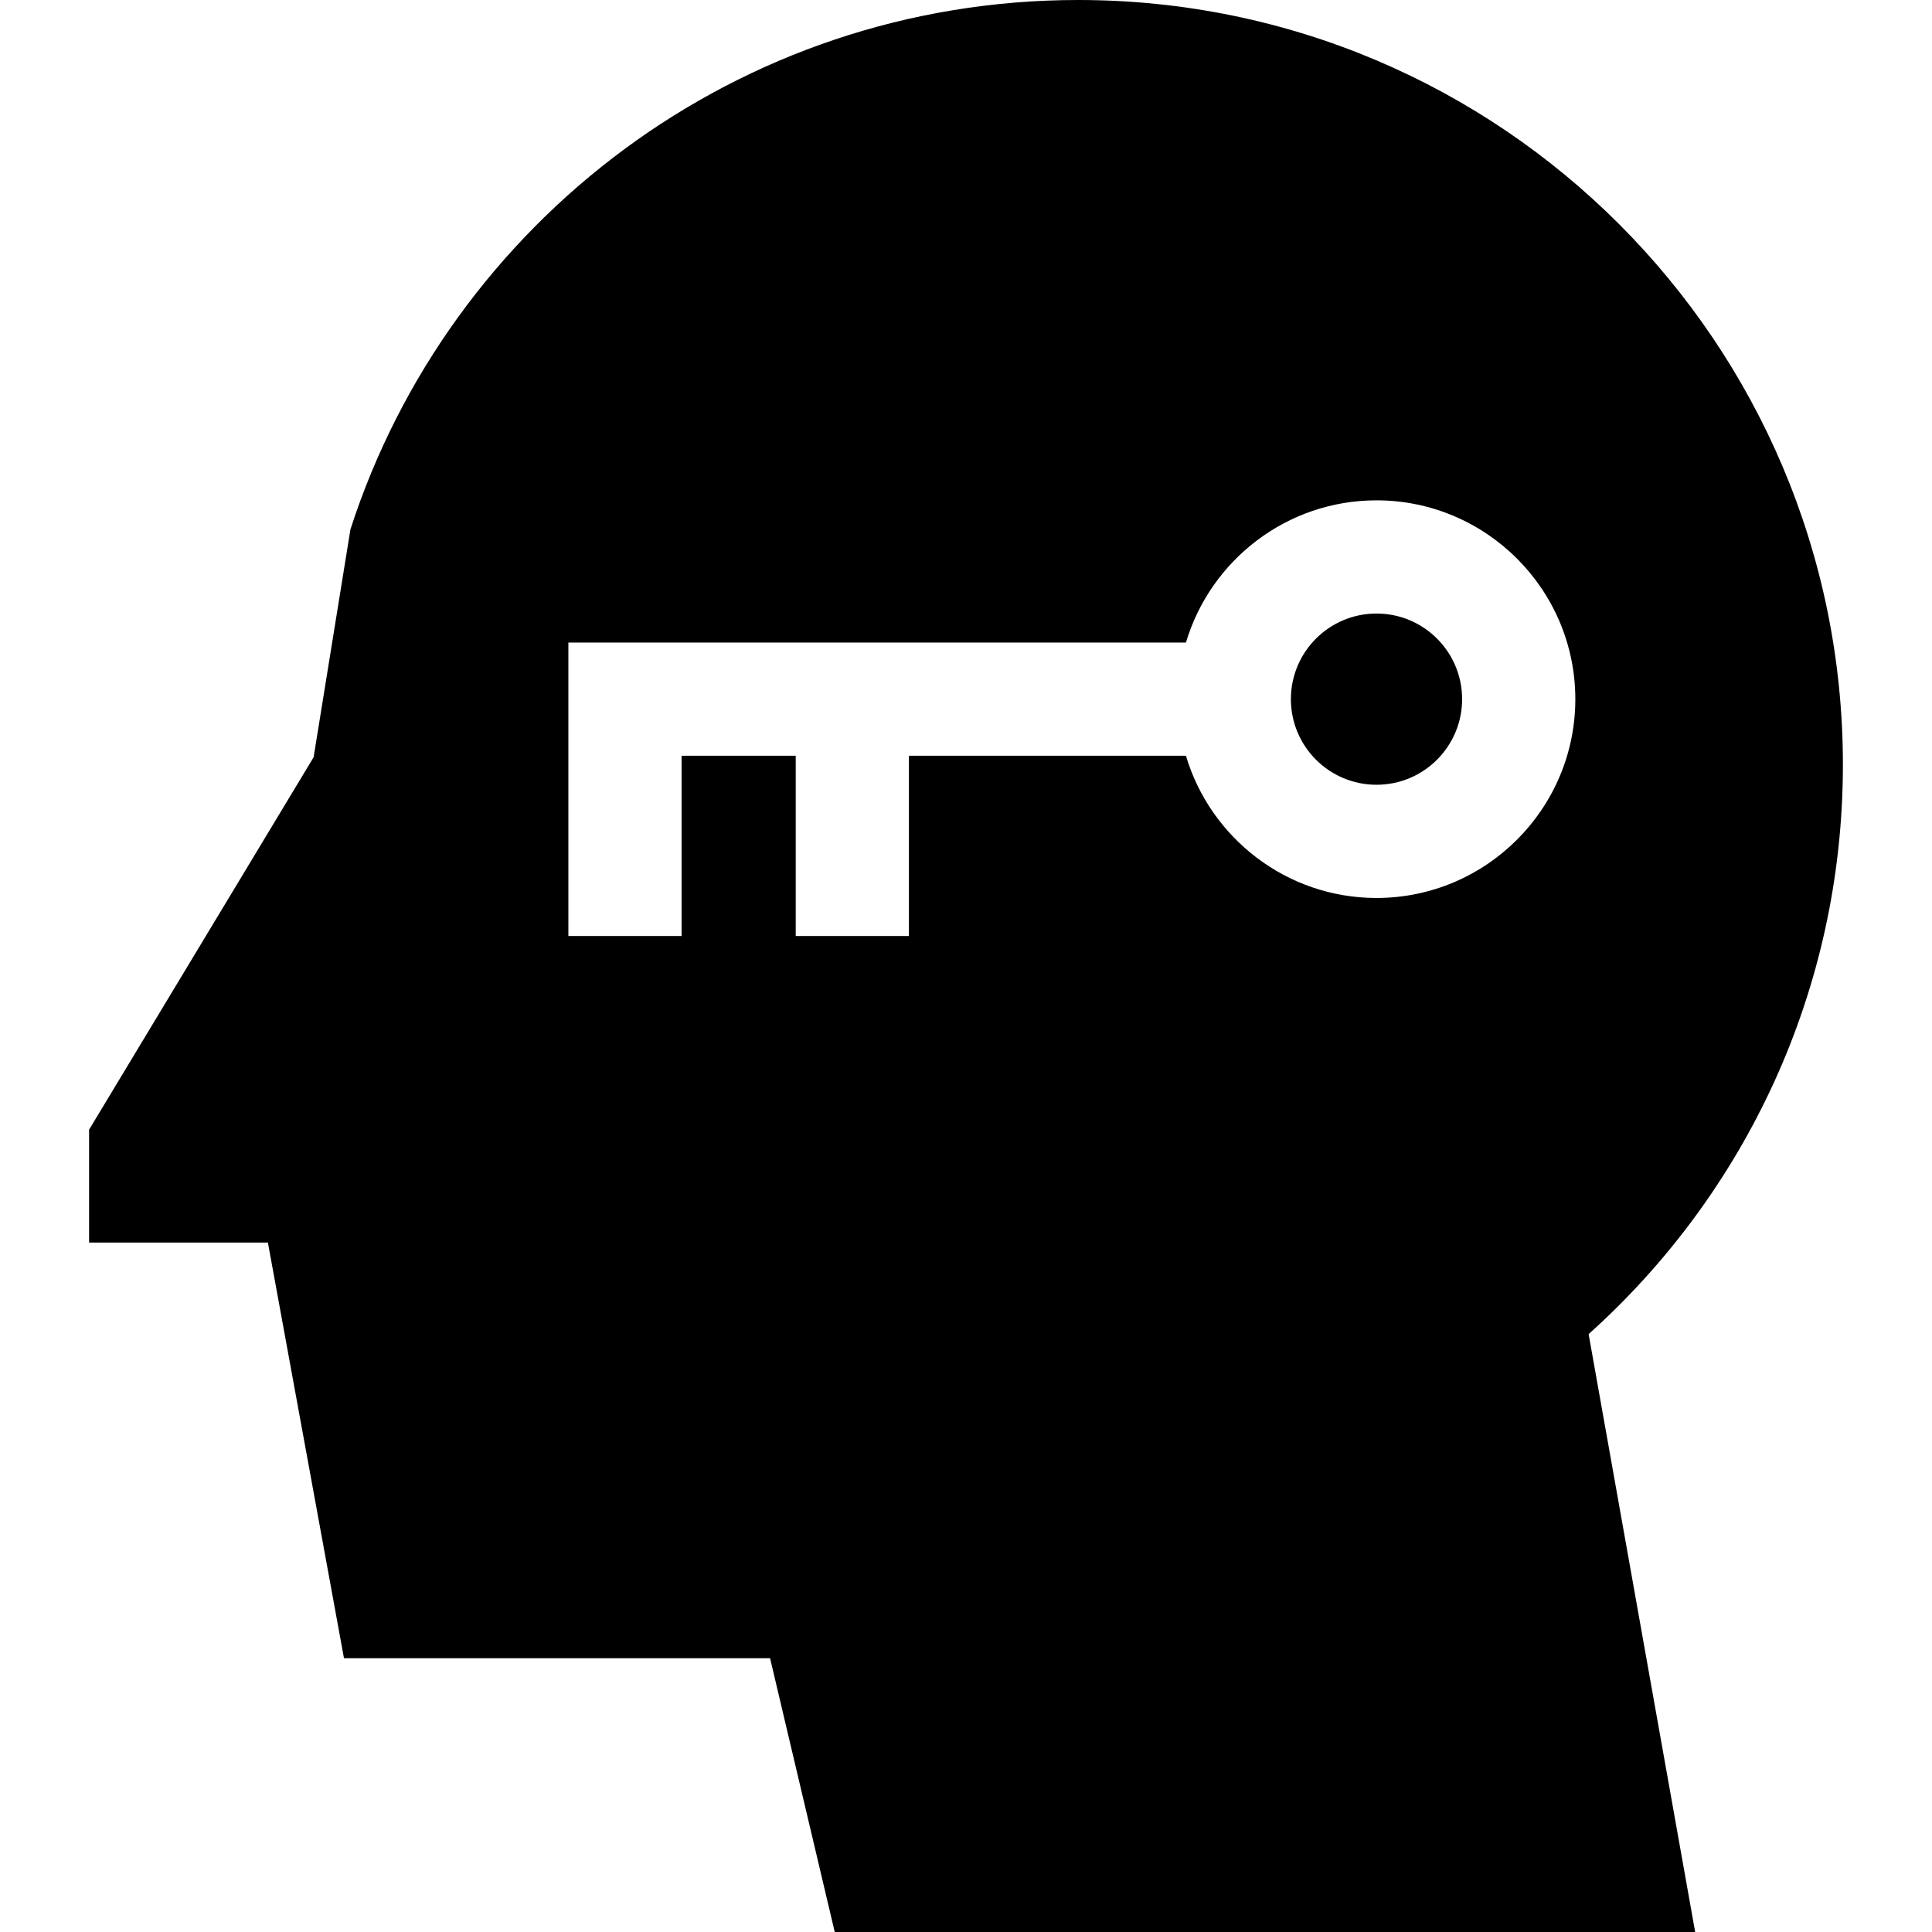 <svg id="Capa_1" enable-background="new 0 0 512.001 512.001" height="512" viewBox="0 0 512.001 512.001" width="512" xmlns="http://www.w3.org/2000/svg"><g><path d="m488.39 202.648c0-111.92-90.728-202.648-202.648-202.648-90.163 0-166.564 58.878-192.868 140.28l-9.76 60.392-59.504 98.703v29.92h47.385l20.165 110.149h112.918l17.139 72.557h228.021l-28.235-158.448c41.367-37.101 67.387-90.968 67.387-150.905zm-123.601 35.323c-23.841 0-44.023-15.922-50.5-37.688h-73.414v47.771h-30v-47.771h-30.25v47.771h-30v-77.771h163.664c6.477-21.765 26.659-37.688 50.5-37.688 29.052 0 52.688 23.636 52.688 52.688s-23.636 52.688-52.688 52.688z"/><circle cx="364.789" cy="185.283" r="22.688"/></g></svg>